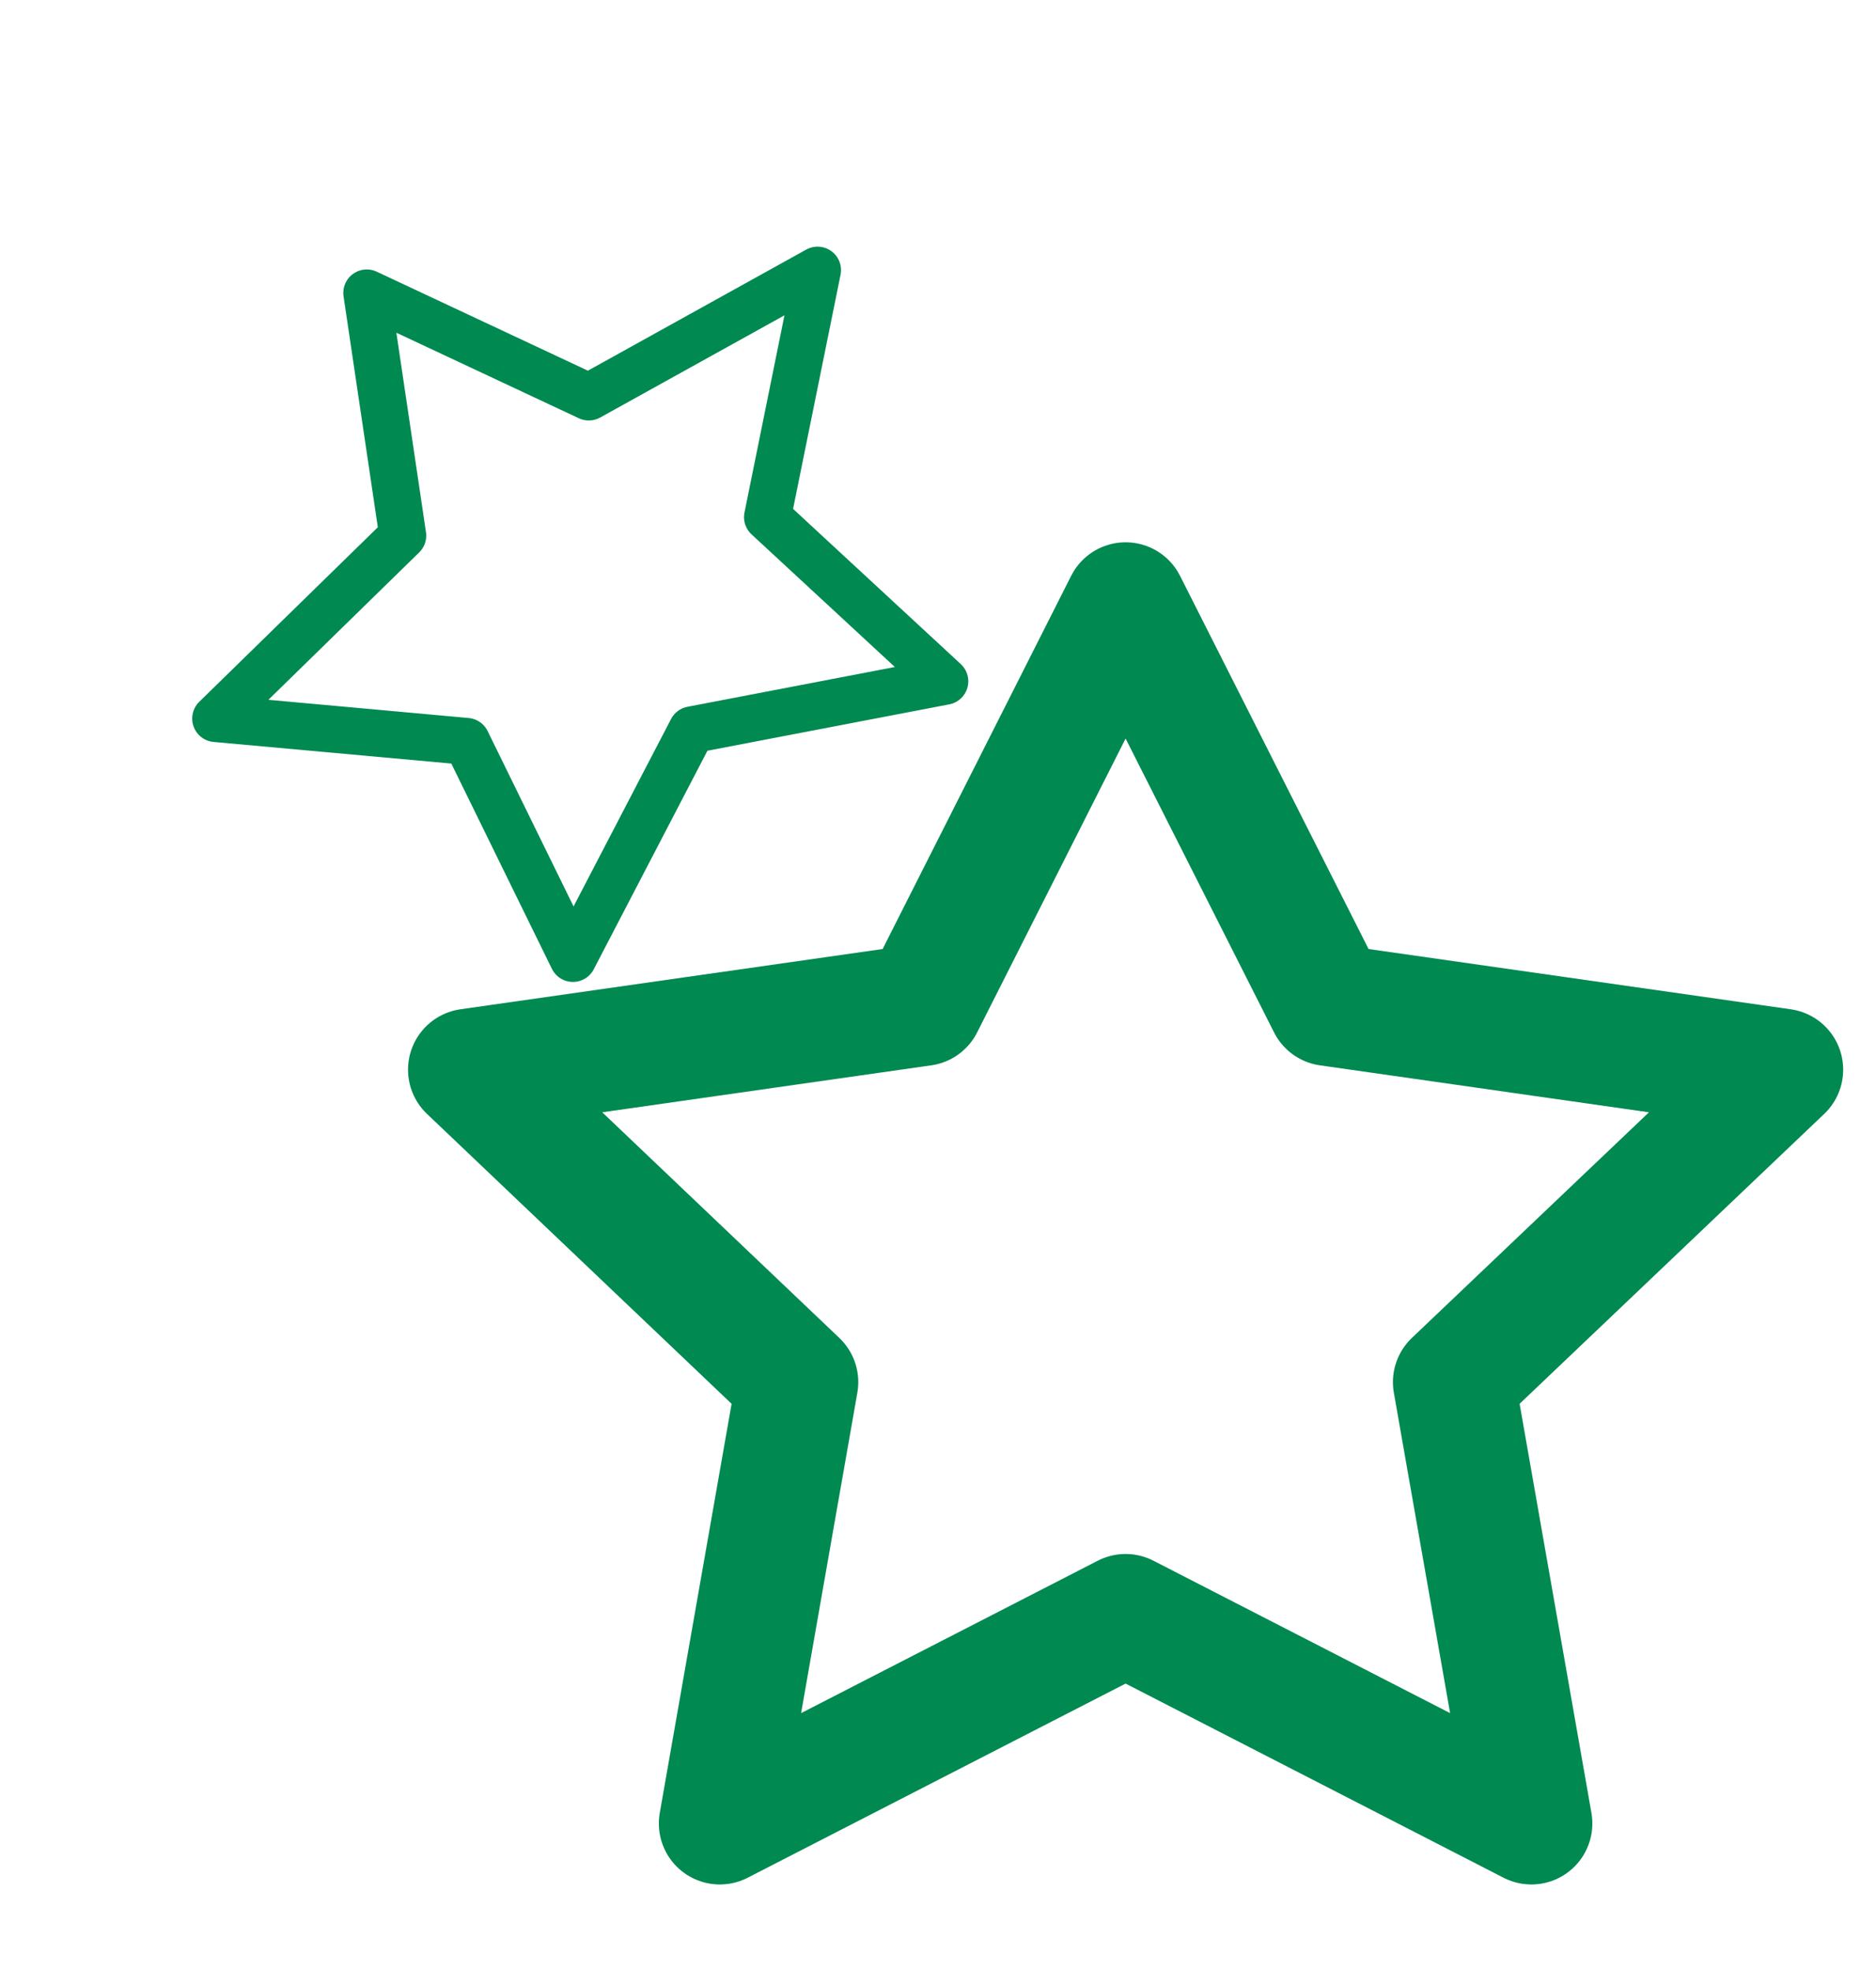 <svg width="20" height="21" viewBox="0 0 20 21" fill="none" xmlns="http://www.w3.org/2000/svg">
<path d="M12 6.428L14.163 10.707L19 11.397L15.5 14.726L16.326 19.428L12 17.207L7.674 19.428L8.5 14.726L5 11.397L9.837 10.707L12 6.428Z" stroke="#008951" stroke-width="1.3" stroke-linecap="round" stroke-linejoin="round"/>
<path d="M3.91 3.121L6.277 4.23L8.716 2.878L8.182 5.51L10.073 7.259L7.376 7.776L6.108 10.212L4.974 7.899L2.299 7.656L4.294 5.707L3.91 3.121Z" stroke="#008951" stroke-width="0.5" stroke-linecap="round" stroke-linejoin="round"/>
</svg>
